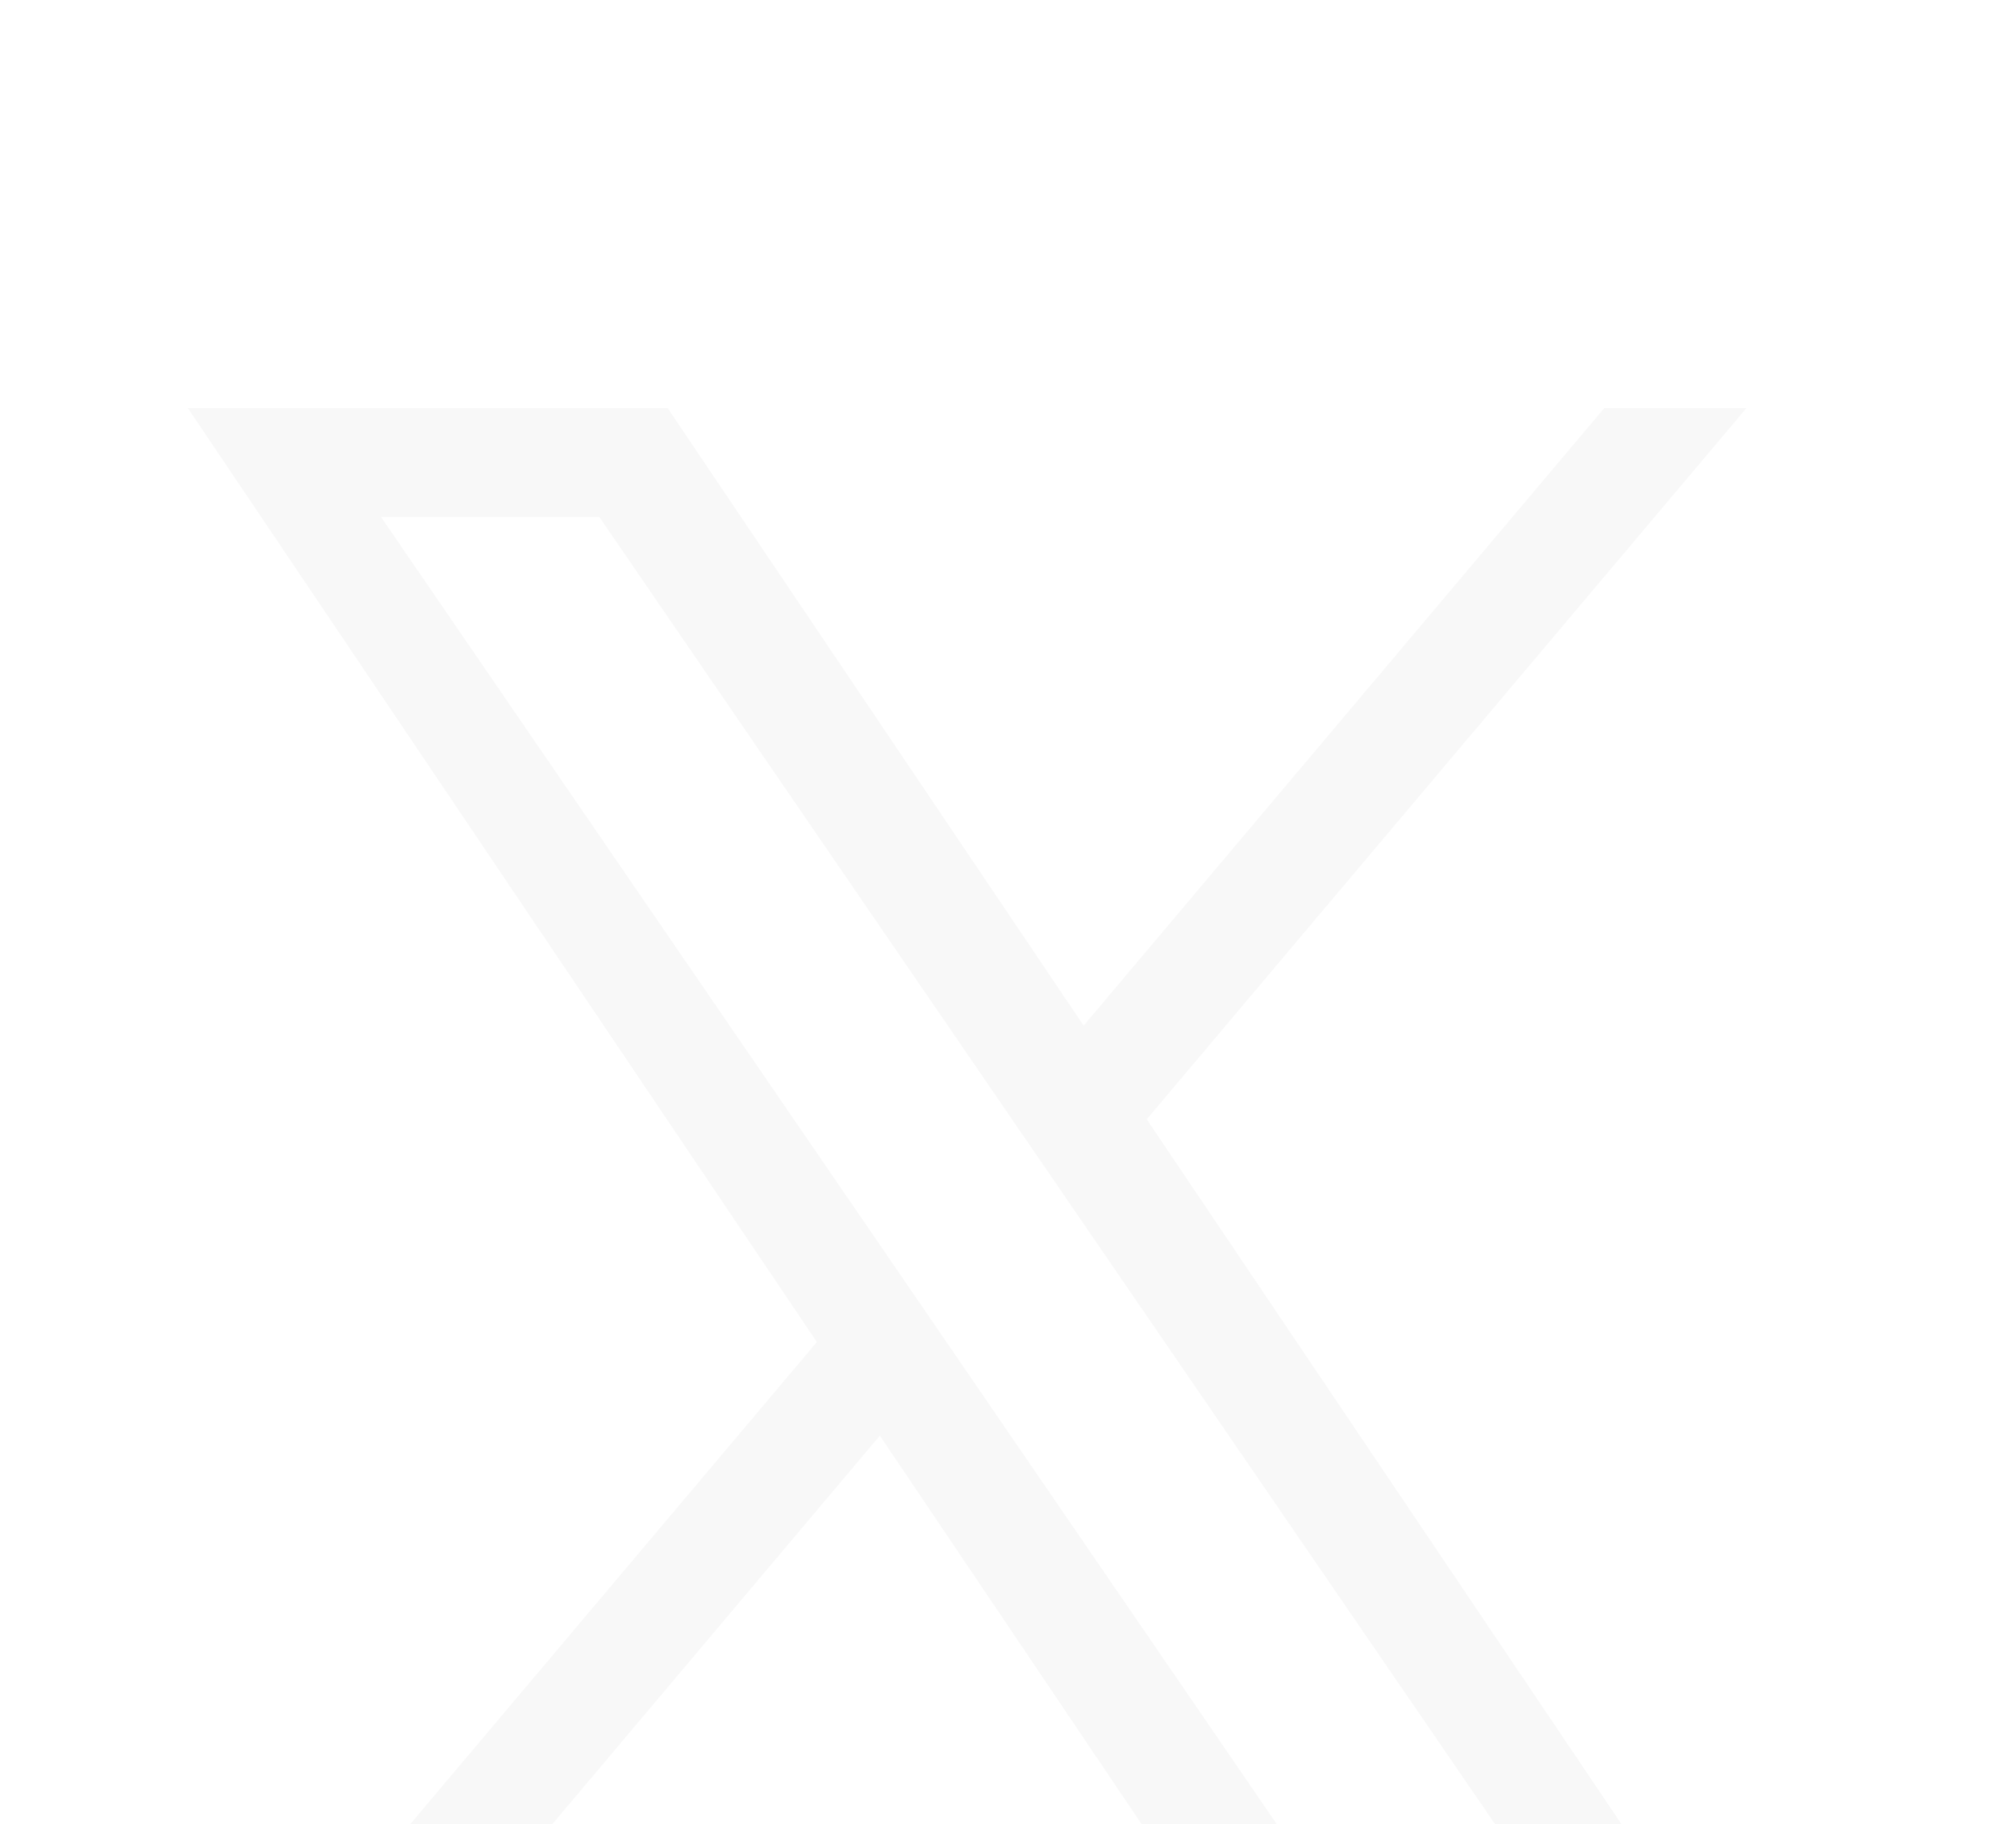 <svg width="21" height="19" viewBox="0 0 21 19" fill="none" xmlns="http://www.w3.org/2000/svg">
<g filter="url(#filter0_d_1022_274)">
<path d="M11.945 7.66L18.193 0.25H16.712L11.288 6.684L6.954 0.25H1.956L8.509 9.98L1.956 17.75H3.437L9.165 10.955L13.743 17.75H18.741L11.945 7.66ZM9.917 10.065L9.253 9.096L3.97 1.387H6.244L10.507 7.609L11.171 8.578L16.713 16.665H14.439L9.917 10.065Z" fill="#F8F8F8"/>
</g>
<defs>
<filter id="filter0_d_1022_274" x="-2.044" y="0.25" width="24.785" height="25.5" filterUnits="userSpaceOnUse" color-interpolation-filters="sRGB">
<feFlood flood-opacity="0" result="BackgroundImageFix"/>
<feColorMatrix in="SourceAlpha" type="matrix" values="0 0 0 0 0 0 0 0 0 0 0 0 0 0 0 0 0 0 127 0" result="hardAlpha"/>
<feOffset dy="4"/>
<feGaussianBlur stdDeviation="2"/>
<feComposite in2="hardAlpha" operator="out"/>
<feColorMatrix type="matrix" values="0 0 0 0 0 0 0 0 0 0 0 0 0 0 0 0 0 0 0.25 0"/>
<feBlend mode="normal" in2="BackgroundImageFix" result="effect1_dropShadow_1022_274"/>
<feBlend mode="normal" in="SourceGraphic" in2="effect1_dropShadow_1022_274" result="shape"/>
</filter>
</defs>
</svg>
